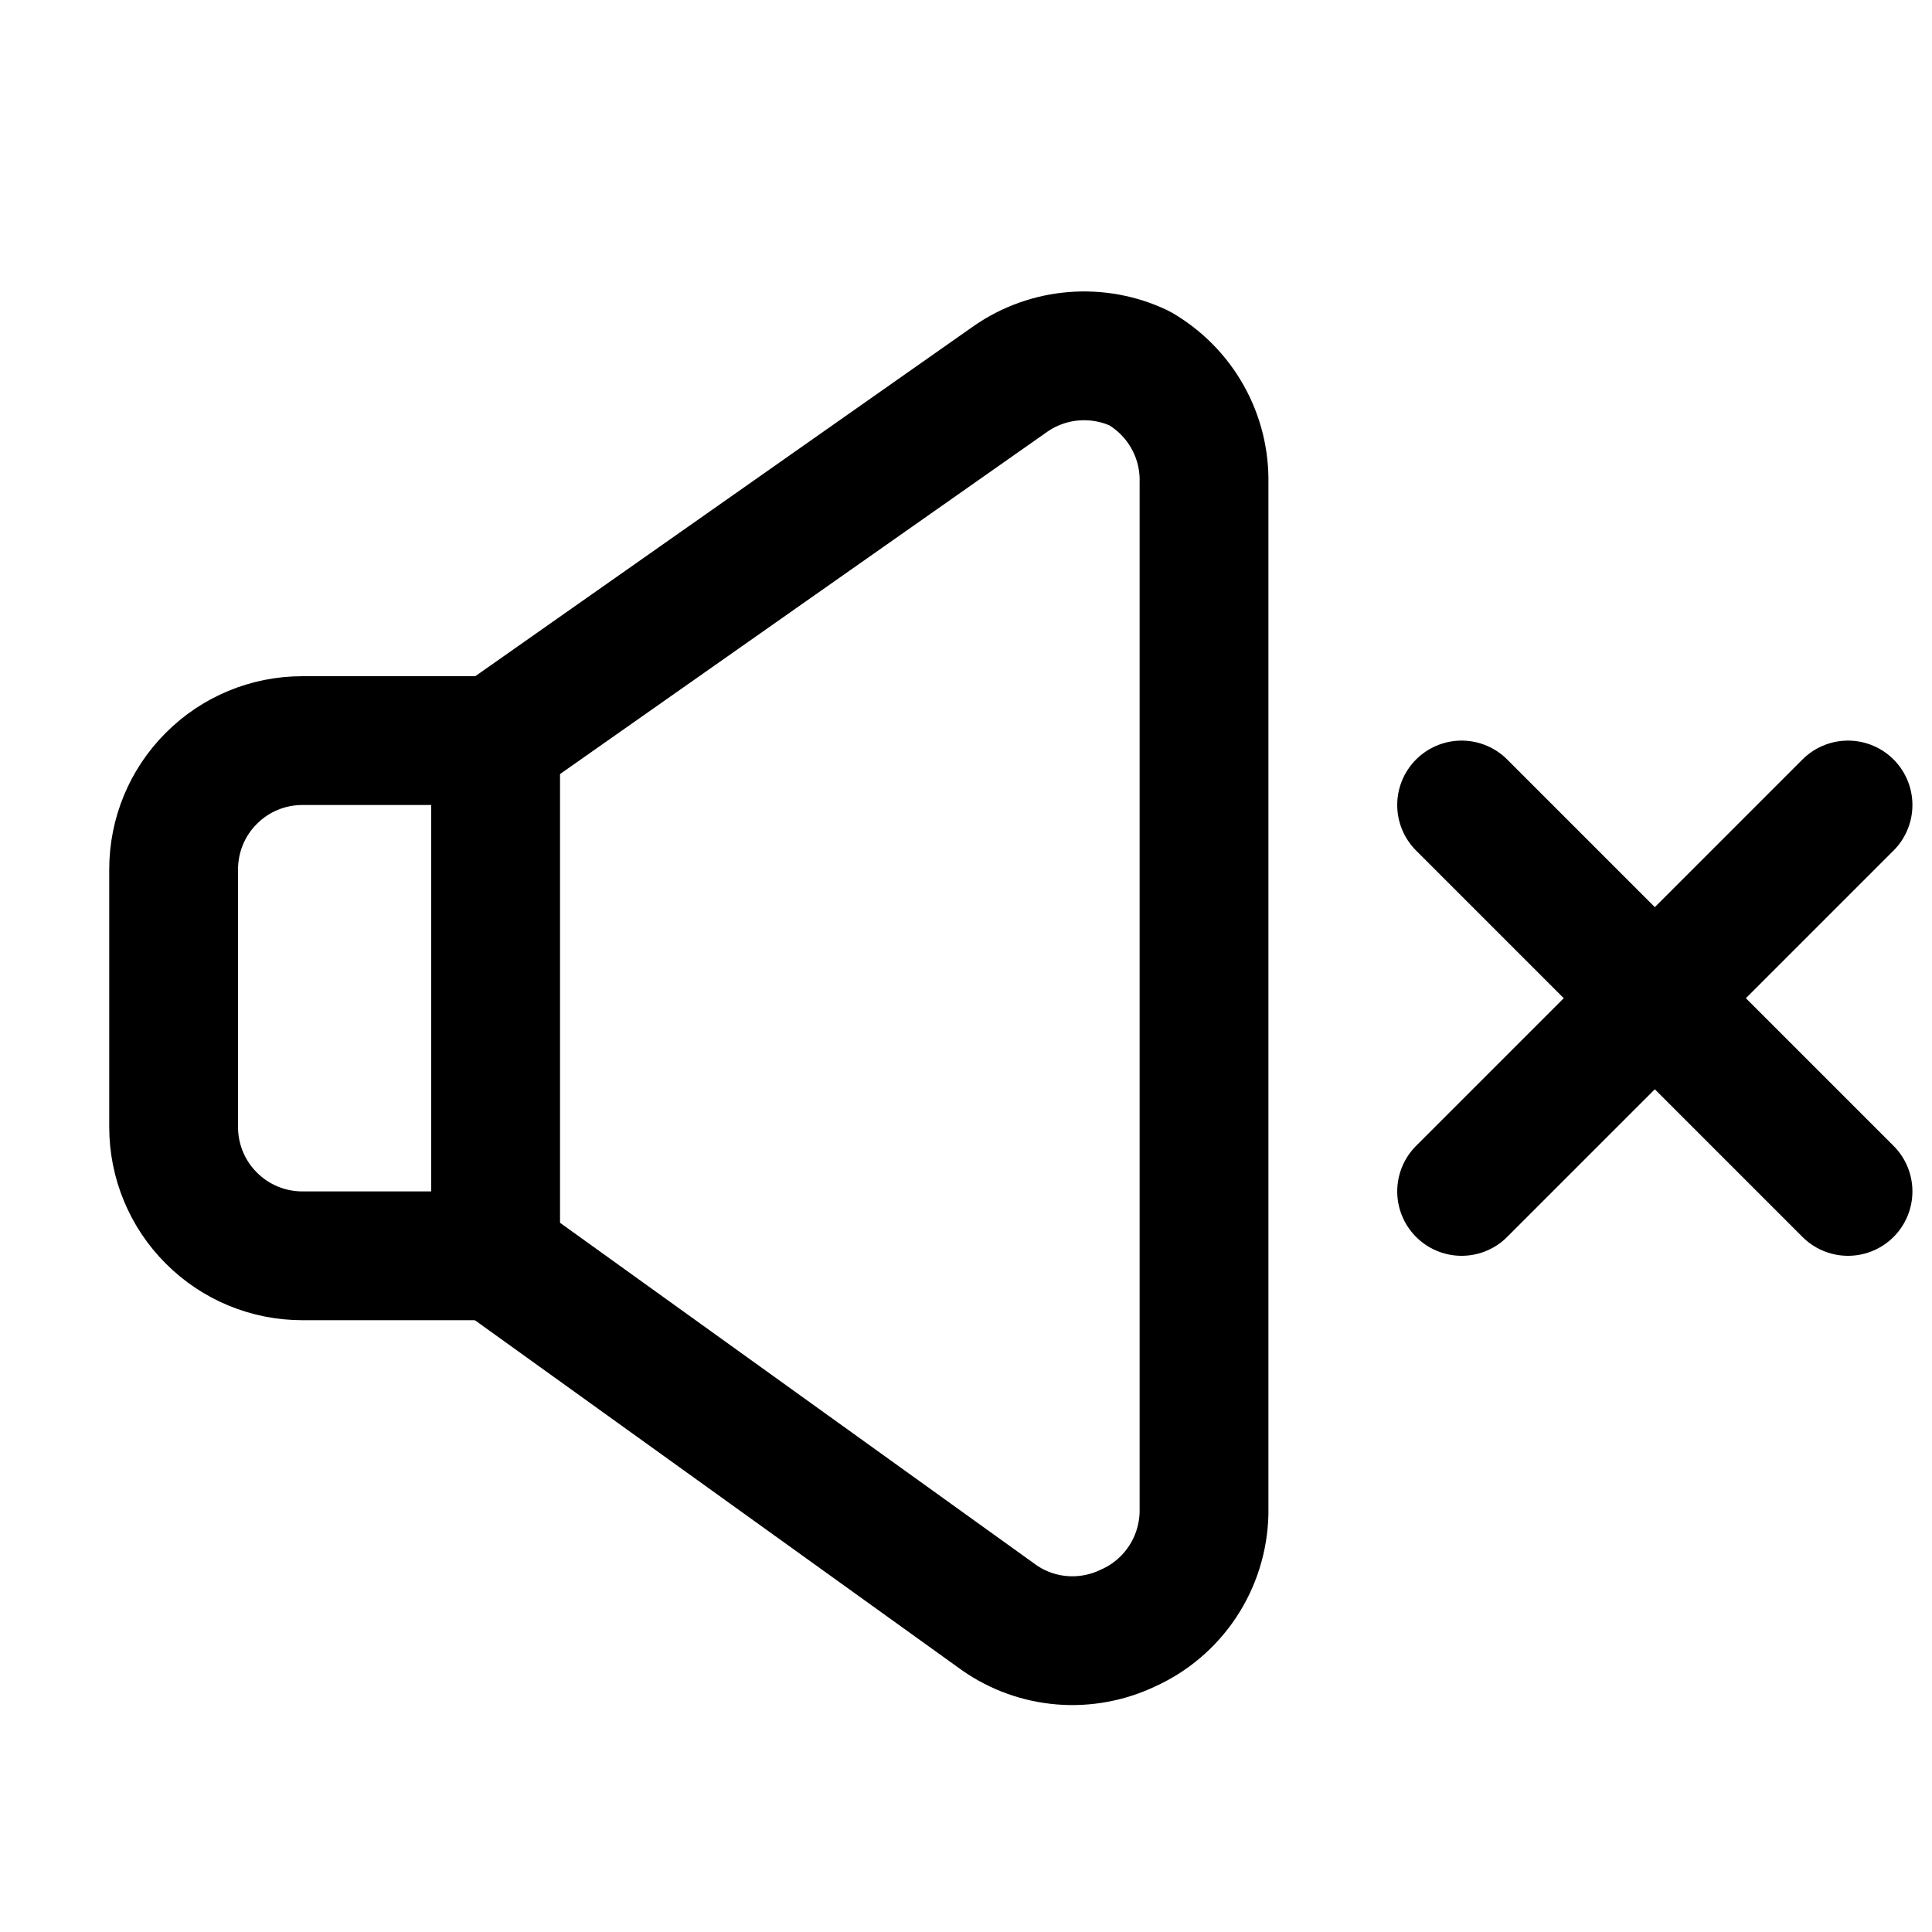 <svg width="15" height="15" viewBox="0 0 15 15" fill="none" xmlns="http://www.w3.org/2000/svg">
<g clip-path="url(#clip0_6_6182)">
<path d="M3.848 5.75H2.348C2.082 5.75 1.828 5.855 1.641 6.043C1.453 6.23 1.348 6.485 1.348 6.75V8.75C1.348 9.015 1.453 9.27 1.641 9.457C1.828 9.645 2.082 9.75 2.348 9.75H3.848V5.75Z" stroke="#000001" stroke-linecap="round" stroke-linejoin="round"/>
<path d="M3.848 9.75L7.758 12.56C7.903 12.661 8.071 12.721 8.247 12.735C8.422 12.749 8.599 12.716 8.758 12.64C8.93 12.563 9.077 12.438 9.181 12.281C9.286 12.123 9.343 11.939 9.348 11.75V3.75C9.352 3.571 9.308 3.393 9.22 3.237C9.132 3.08 9.003 2.95 8.848 2.86C8.689 2.784 8.512 2.752 8.337 2.766C8.161 2.78 7.993 2.84 7.848 2.94L3.848 5.75" stroke="#000001" stroke-linecap="round" stroke-linejoin="round"/>
<path d="M14.348 6.25L11.348 9.25" stroke="#000001" stroke-linecap="round" stroke-linejoin="round"/>
<path d="M11.348 6.25L14.348 9.25" stroke="#000001" stroke-linecap="round" stroke-linejoin="round"/>
</g>
<defs>
<clipPath id="clip0_6_6182">
<rect width="14" height="14" fill="white" transform="translate(0.848 0.75)"/>
</clipPath>
</defs>
</svg>
